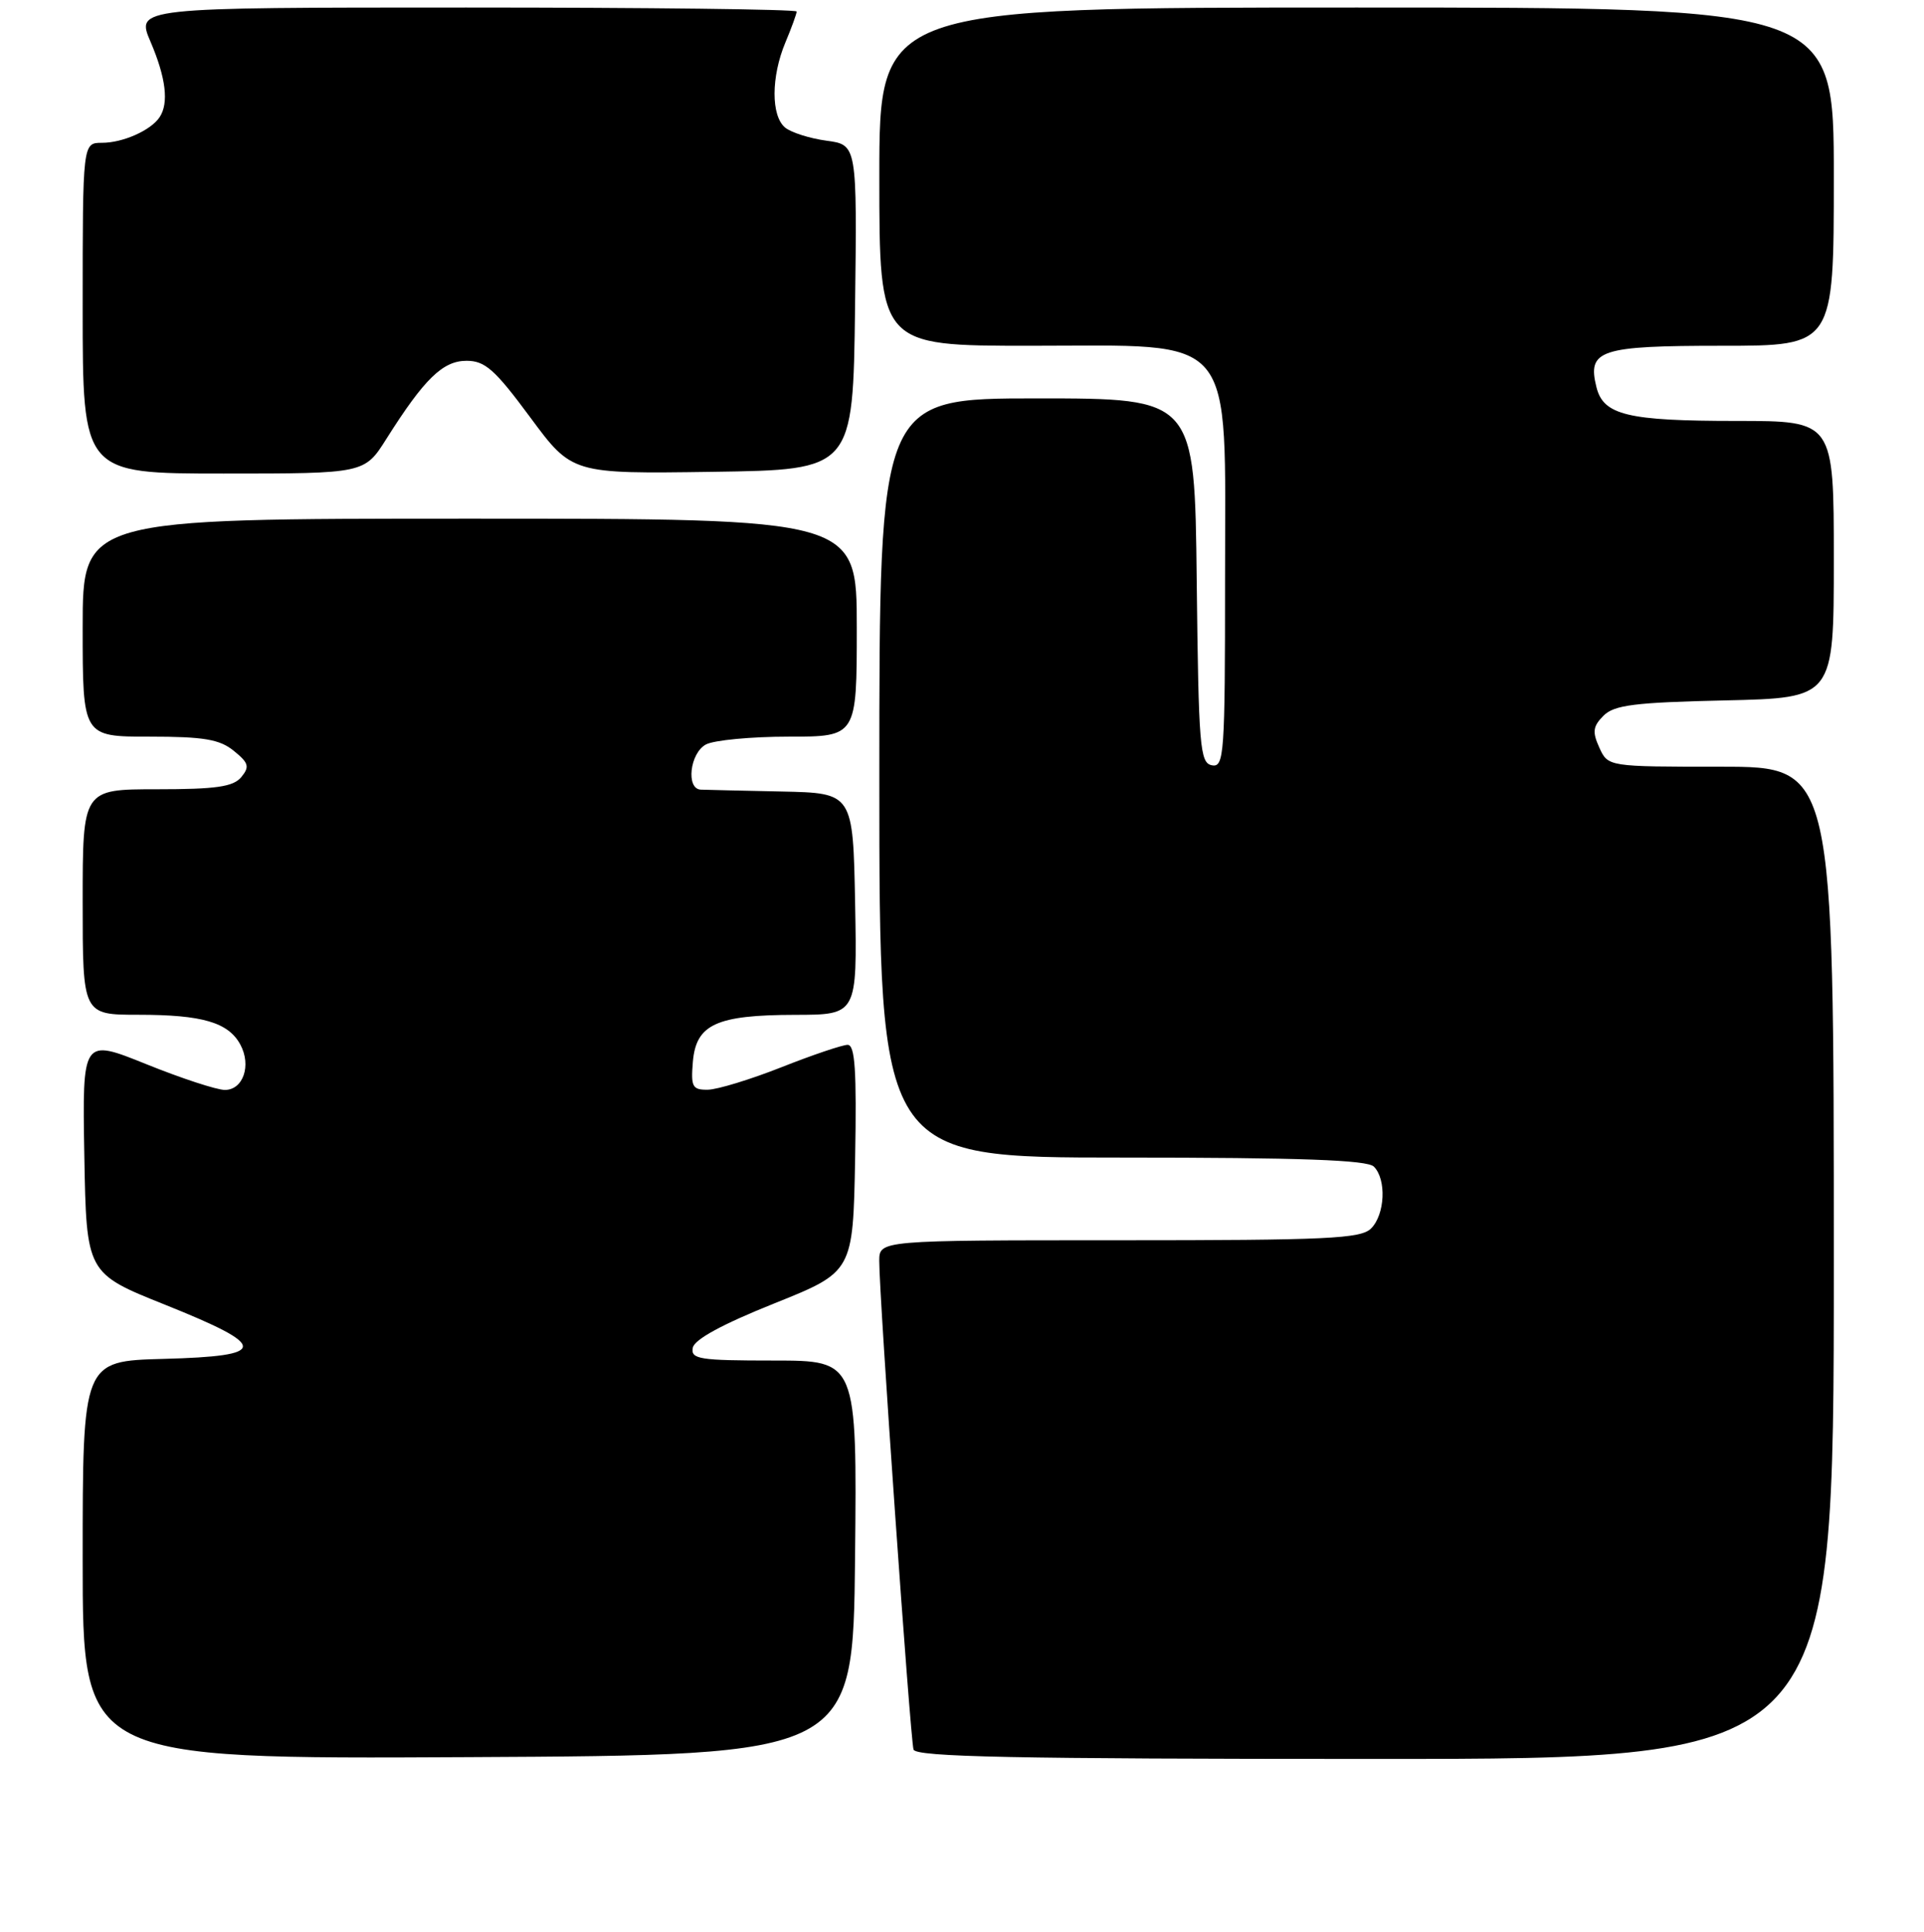 <?xml version="1.0" encoding="UTF-8" standalone="no"?>
<!DOCTYPE svg PUBLIC "-//W3C//DTD SVG 1.1//EN" "http://www.w3.org/Graphics/SVG/1.1/DTD/svg11.dtd" >
<svg xmlns="http://www.w3.org/2000/svg" xmlns:xlink="http://www.w3.org/1999/xlink" version="1.1" viewBox="0 0 256 257">
 <g >
 <path fill="currentColor"
d=" M 113.77 207.25 C 114.03 181.00 114.03 181.00 102.94 181.00 C 93.06 181.00 91.89 180.82 92.18 179.30 C 92.39 178.19 96.13 176.16 103.00 173.41 C 113.50 169.20 113.50 169.20 113.78 154.10 C 113.99 142.38 113.77 139.00 112.78 139.00 C 112.07 139.01 108.12 140.34 104.00 141.97 C 99.88 143.60 95.46 144.95 94.19 144.97 C 92.13 145.00 91.91 144.60 92.19 141.27 C 92.61 136.27 95.30 135.03 105.78 135.01 C 114.05 135.00 114.05 135.00 113.78 120.25 C 113.50 105.50 113.50 105.50 104.00 105.30 C 98.78 105.19 93.94 105.08 93.25 105.05 C 91.24 104.97 91.79 100.18 93.93 99.04 C 95.00 98.47 99.95 98.00 104.93 98.00 C 114.00 98.00 114.00 98.00 114.00 83.50 C 114.00 69.00 114.00 69.00 62.50 69.00 C 11.00 69.00 11.00 69.00 11.00 83.50 C 11.00 98.00 11.00 98.00 19.89 98.00 C 27.11 98.00 29.22 98.35 31.11 99.89 C 33.10 101.50 33.24 102.00 32.10 103.39 C 31.03 104.67 28.75 105.00 20.88 105.00 C 11.00 105.00 11.00 105.00 11.00 120.00 C 11.00 135.00 11.00 135.00 18.43 135.00 C 26.94 135.00 30.40 136.02 31.99 138.99 C 33.47 141.75 32.35 145.00 29.92 145.00 C 28.85 145.00 24.14 143.46 19.46 141.57 C 10.95 138.14 10.95 138.14 11.22 153.76 C 11.50 169.39 11.50 169.39 22.00 173.59 C 35.82 179.13 35.78 180.41 21.75 180.78 C 11.00 181.07 11.00 181.07 11.00 207.54 C 11.00 234.02 11.00 234.02 62.25 233.76 C 113.50 233.50 113.50 233.50 113.77 207.25 Z  M 244.00 168.00 C 244.00 102.00 244.00 102.00 228.98 102.00 C 213.96 102.00 213.96 102.00 212.80 99.46 C 211.85 97.37 211.94 96.63 213.36 95.21 C 214.78 93.79 217.49 93.45 229.53 93.18 C 244.00 92.85 244.00 92.85 244.00 74.43 C 244.00 56.00 244.00 56.00 231.07 56.00 C 216.56 56.00 213.35 55.23 212.42 51.52 C 211.17 46.55 212.84 46.00 229.12 46.00 C 244.00 46.00 244.00 46.00 244.00 23.50 C 244.00 1.00 244.00 1.00 180.50 1.00 C 117.00 1.00 117.00 1.00 117.00 23.50 C 117.00 46.00 117.00 46.00 137.08 46.00 C 164.84 46.00 163.00 43.80 163.00 77.00 C 163.00 100.41 162.88 102.12 161.25 101.81 C 159.65 101.50 159.48 99.40 159.23 77.24 C 158.96 53.00 158.96 53.00 137.98 53.00 C 117.00 53.00 117.00 53.00 117.00 103.50 C 117.00 154.00 117.00 154.00 149.30 154.00 C 173.09 154.00 181.92 154.32 182.80 155.20 C 184.50 156.90 184.29 161.57 182.43 163.43 C 181.07 164.79 176.62 165.00 148.93 165.00 C 117.00 165.00 117.00 165.00 116.99 167.75 C 116.96 172.13 121.12 231.37 121.55 232.75 C 121.85 233.73 135.02 234.00 182.97 234.00 C 244.00 234.00 244.00 234.00 244.00 168.00 Z  M 51.42 58.37 C 56.47 50.38 58.92 48.00 62.08 48.00 C 64.54 48.00 65.85 49.16 70.55 55.52 C 76.11 63.04 76.11 63.04 94.81 62.77 C 113.50 62.50 113.50 62.50 113.77 40.88 C 114.04 19.27 114.04 19.27 109.98 18.72 C 107.75 18.42 105.26 17.63 104.46 16.97 C 102.58 15.40 102.59 10.22 104.50 5.65 C 105.33 3.68 106.00 1.82 106.00 1.53 C 106.00 1.24 86.22 1.00 62.04 1.00 C 18.07 1.00 18.07 1.00 20.04 5.58 C 22.08 10.36 22.49 13.73 21.23 15.60 C 20.06 17.35 16.35 19.00 13.57 19.00 C 11.00 19.00 11.00 19.00 11.00 41.00 C 11.00 63.00 11.00 63.00 29.75 63.00 C 48.50 63.00 48.50 63.00 51.42 58.37 Z "/>
</g>
</svg>